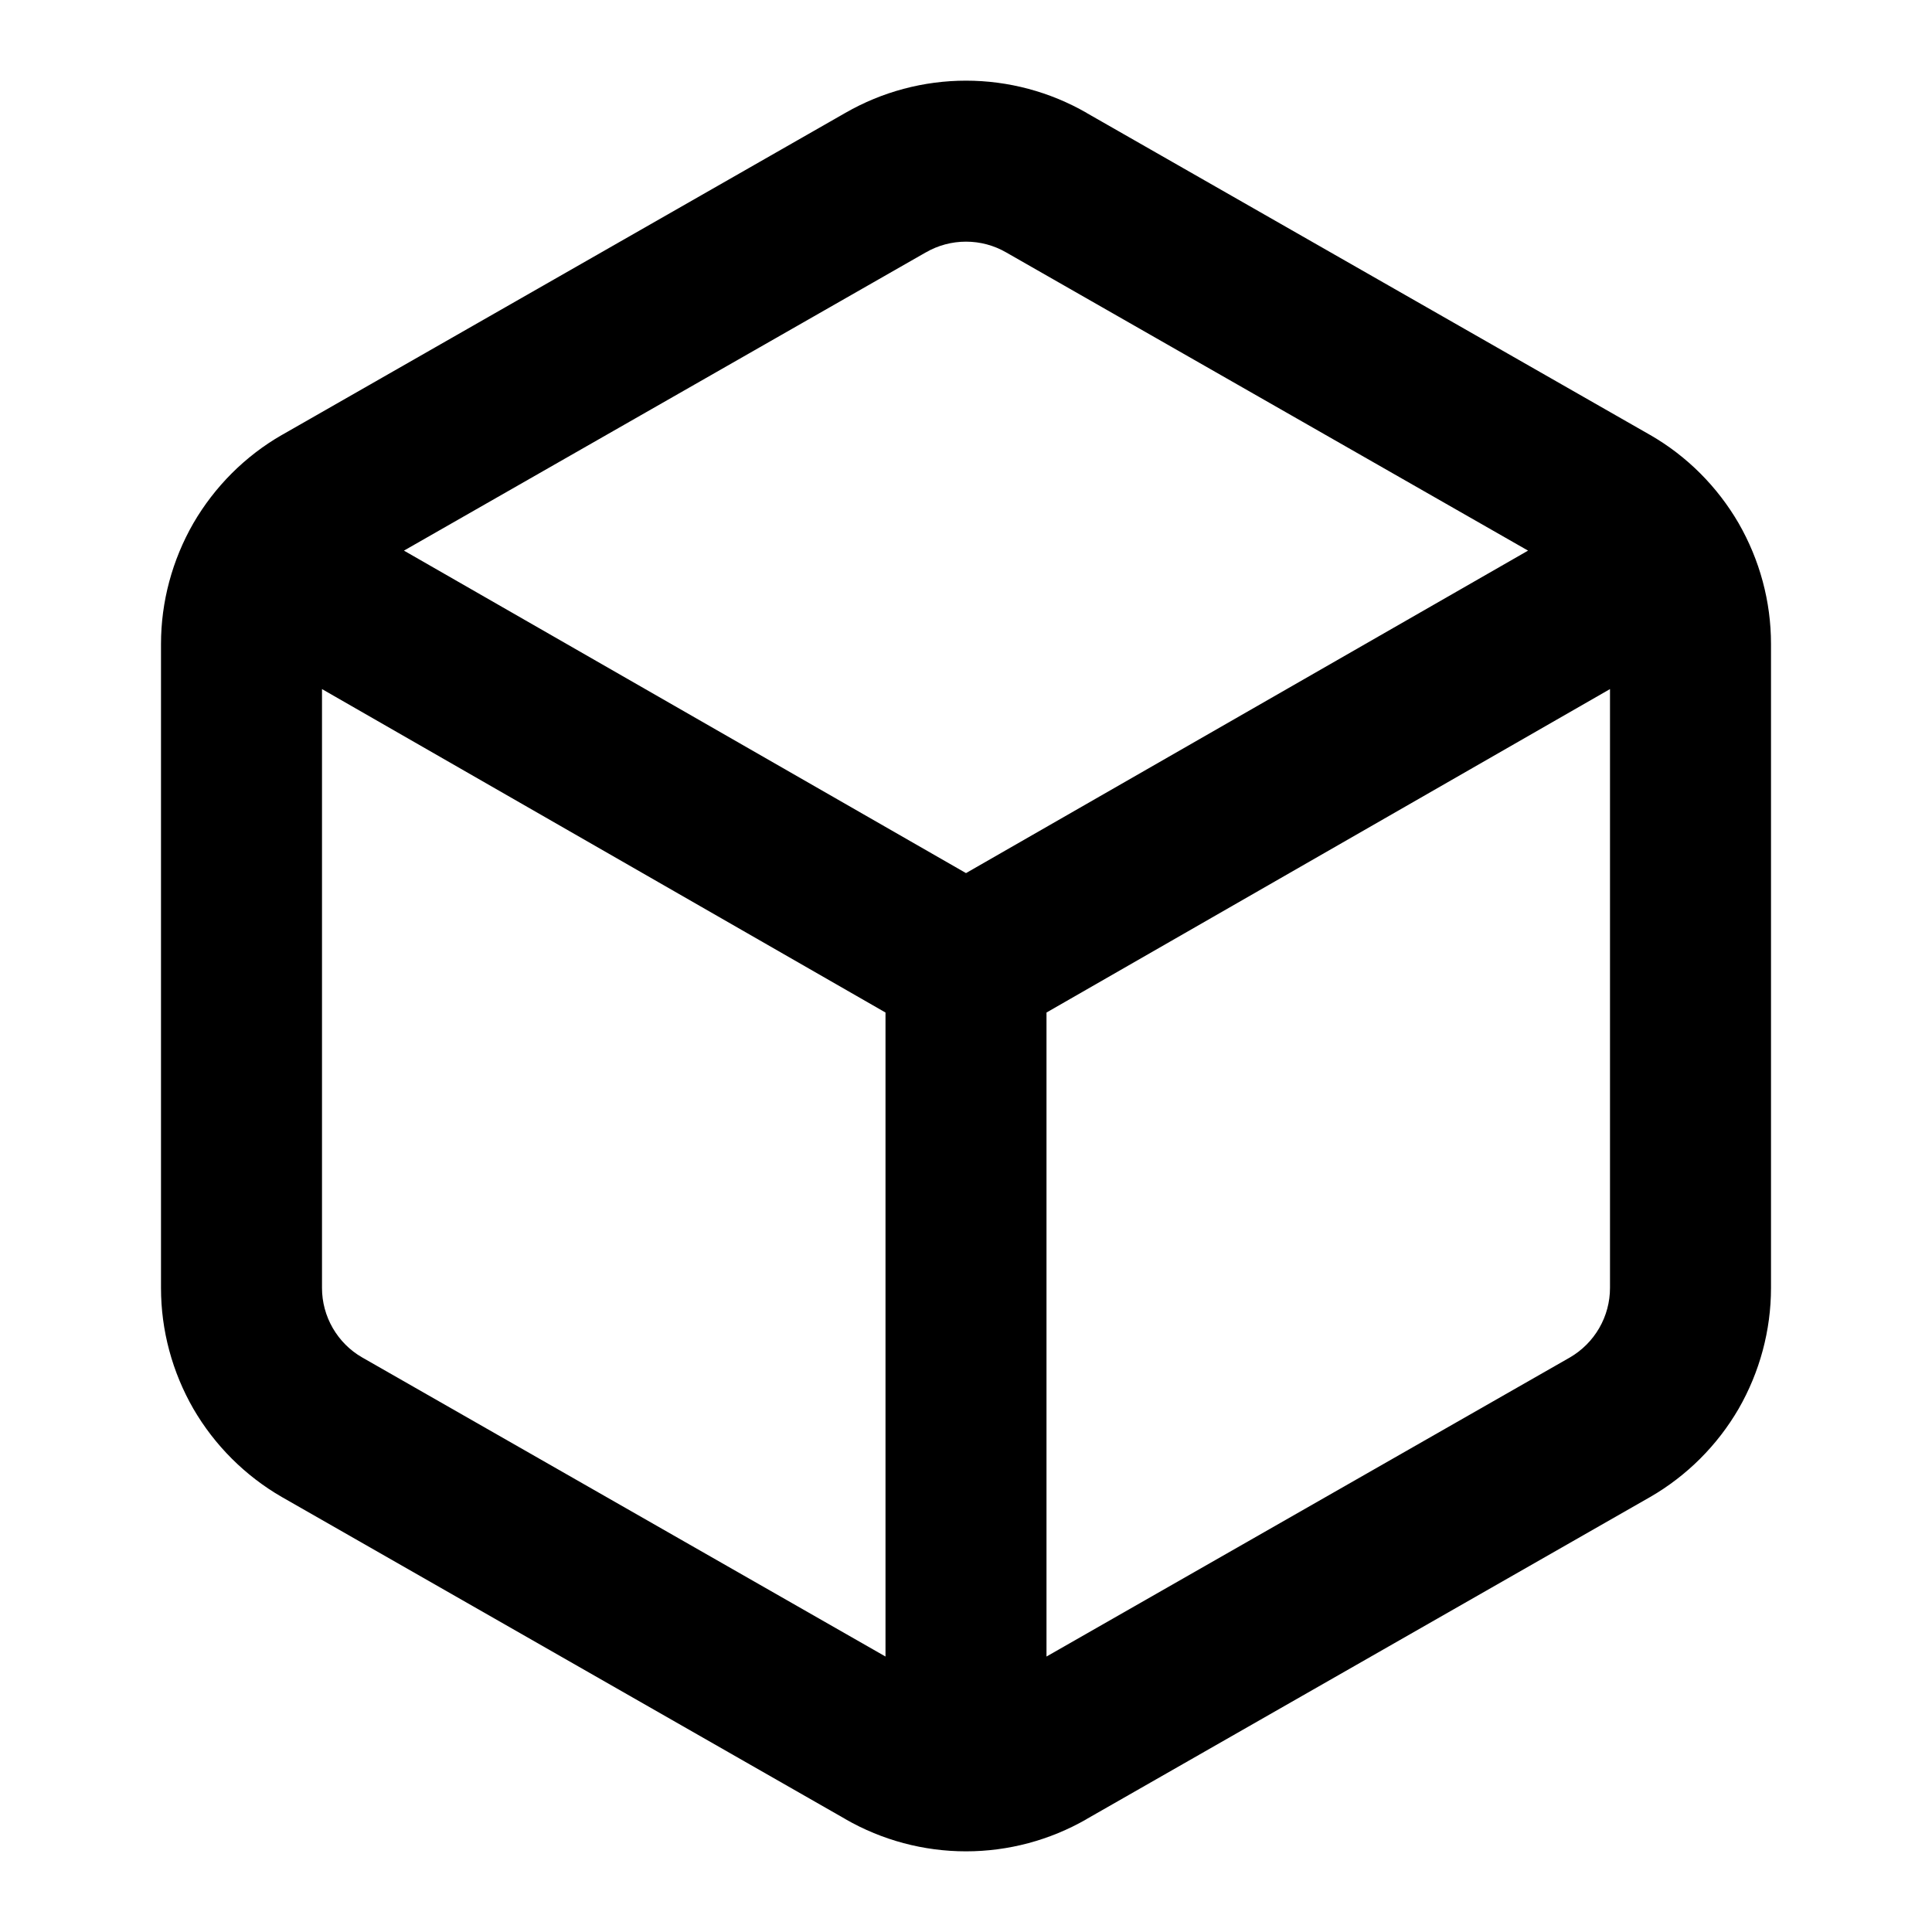 <svg width="12" height="12" viewBox="0 0 12 12" fill="none" xmlns="http://www.w3.org/2000/svg">
<path fill-rule="evenodd" clip-rule="evenodd" d="M6 0.501C5.737 0.501 5.479 0.57 5.251 0.701L1.752 2.701L1.75 2.702C1.522 2.833 1.333 3.023 1.201 3.25C1.07 3.478 1 3.737 1 4L1 8C1 8.264 1.07 8.522 1.201 8.75C1.333 8.977 1.522 9.166 1.75 9.298L1.752 9.299L5.25 11.298L5.251 11.299C5.479 11.43 5.737 11.499 6 11.499C6.263 11.499 6.521 11.43 6.749 11.299L6.75 11.298L10.248 9.299L10.25 9.298C10.478 9.166 10.667 8.977 10.799 8.75C10.93 8.522 11 8.263 11 8V3.999C11 3.736 10.93 3.478 10.799 3.25C10.667 3.023 10.478 2.833 10.25 2.702L6.75 0.702L6.749 0.701C6.521 0.57 6.263 0.501 6 0.501ZM5.75 1.568C5.826 1.524 5.912 1.501 6 1.501C6.088 1.501 6.174 1.524 6.25 1.568L9.491 3.42L6 5.423L2.509 3.42L5.748 1.569L5.75 1.568ZM2 8C2 8.087 2.023 8.173 2.067 8.249C2.111 8.325 2.174 8.388 2.249 8.431L5.5 10.289V6.289L2 4.28V8ZM9.933 8.249C9.889 8.325 9.826 8.388 9.75 8.432L6.5 10.289V6.289L10 4.28V7.999C10 8.087 9.977 8.173 9.933 8.249Z" fill="black"/>
</svg>
